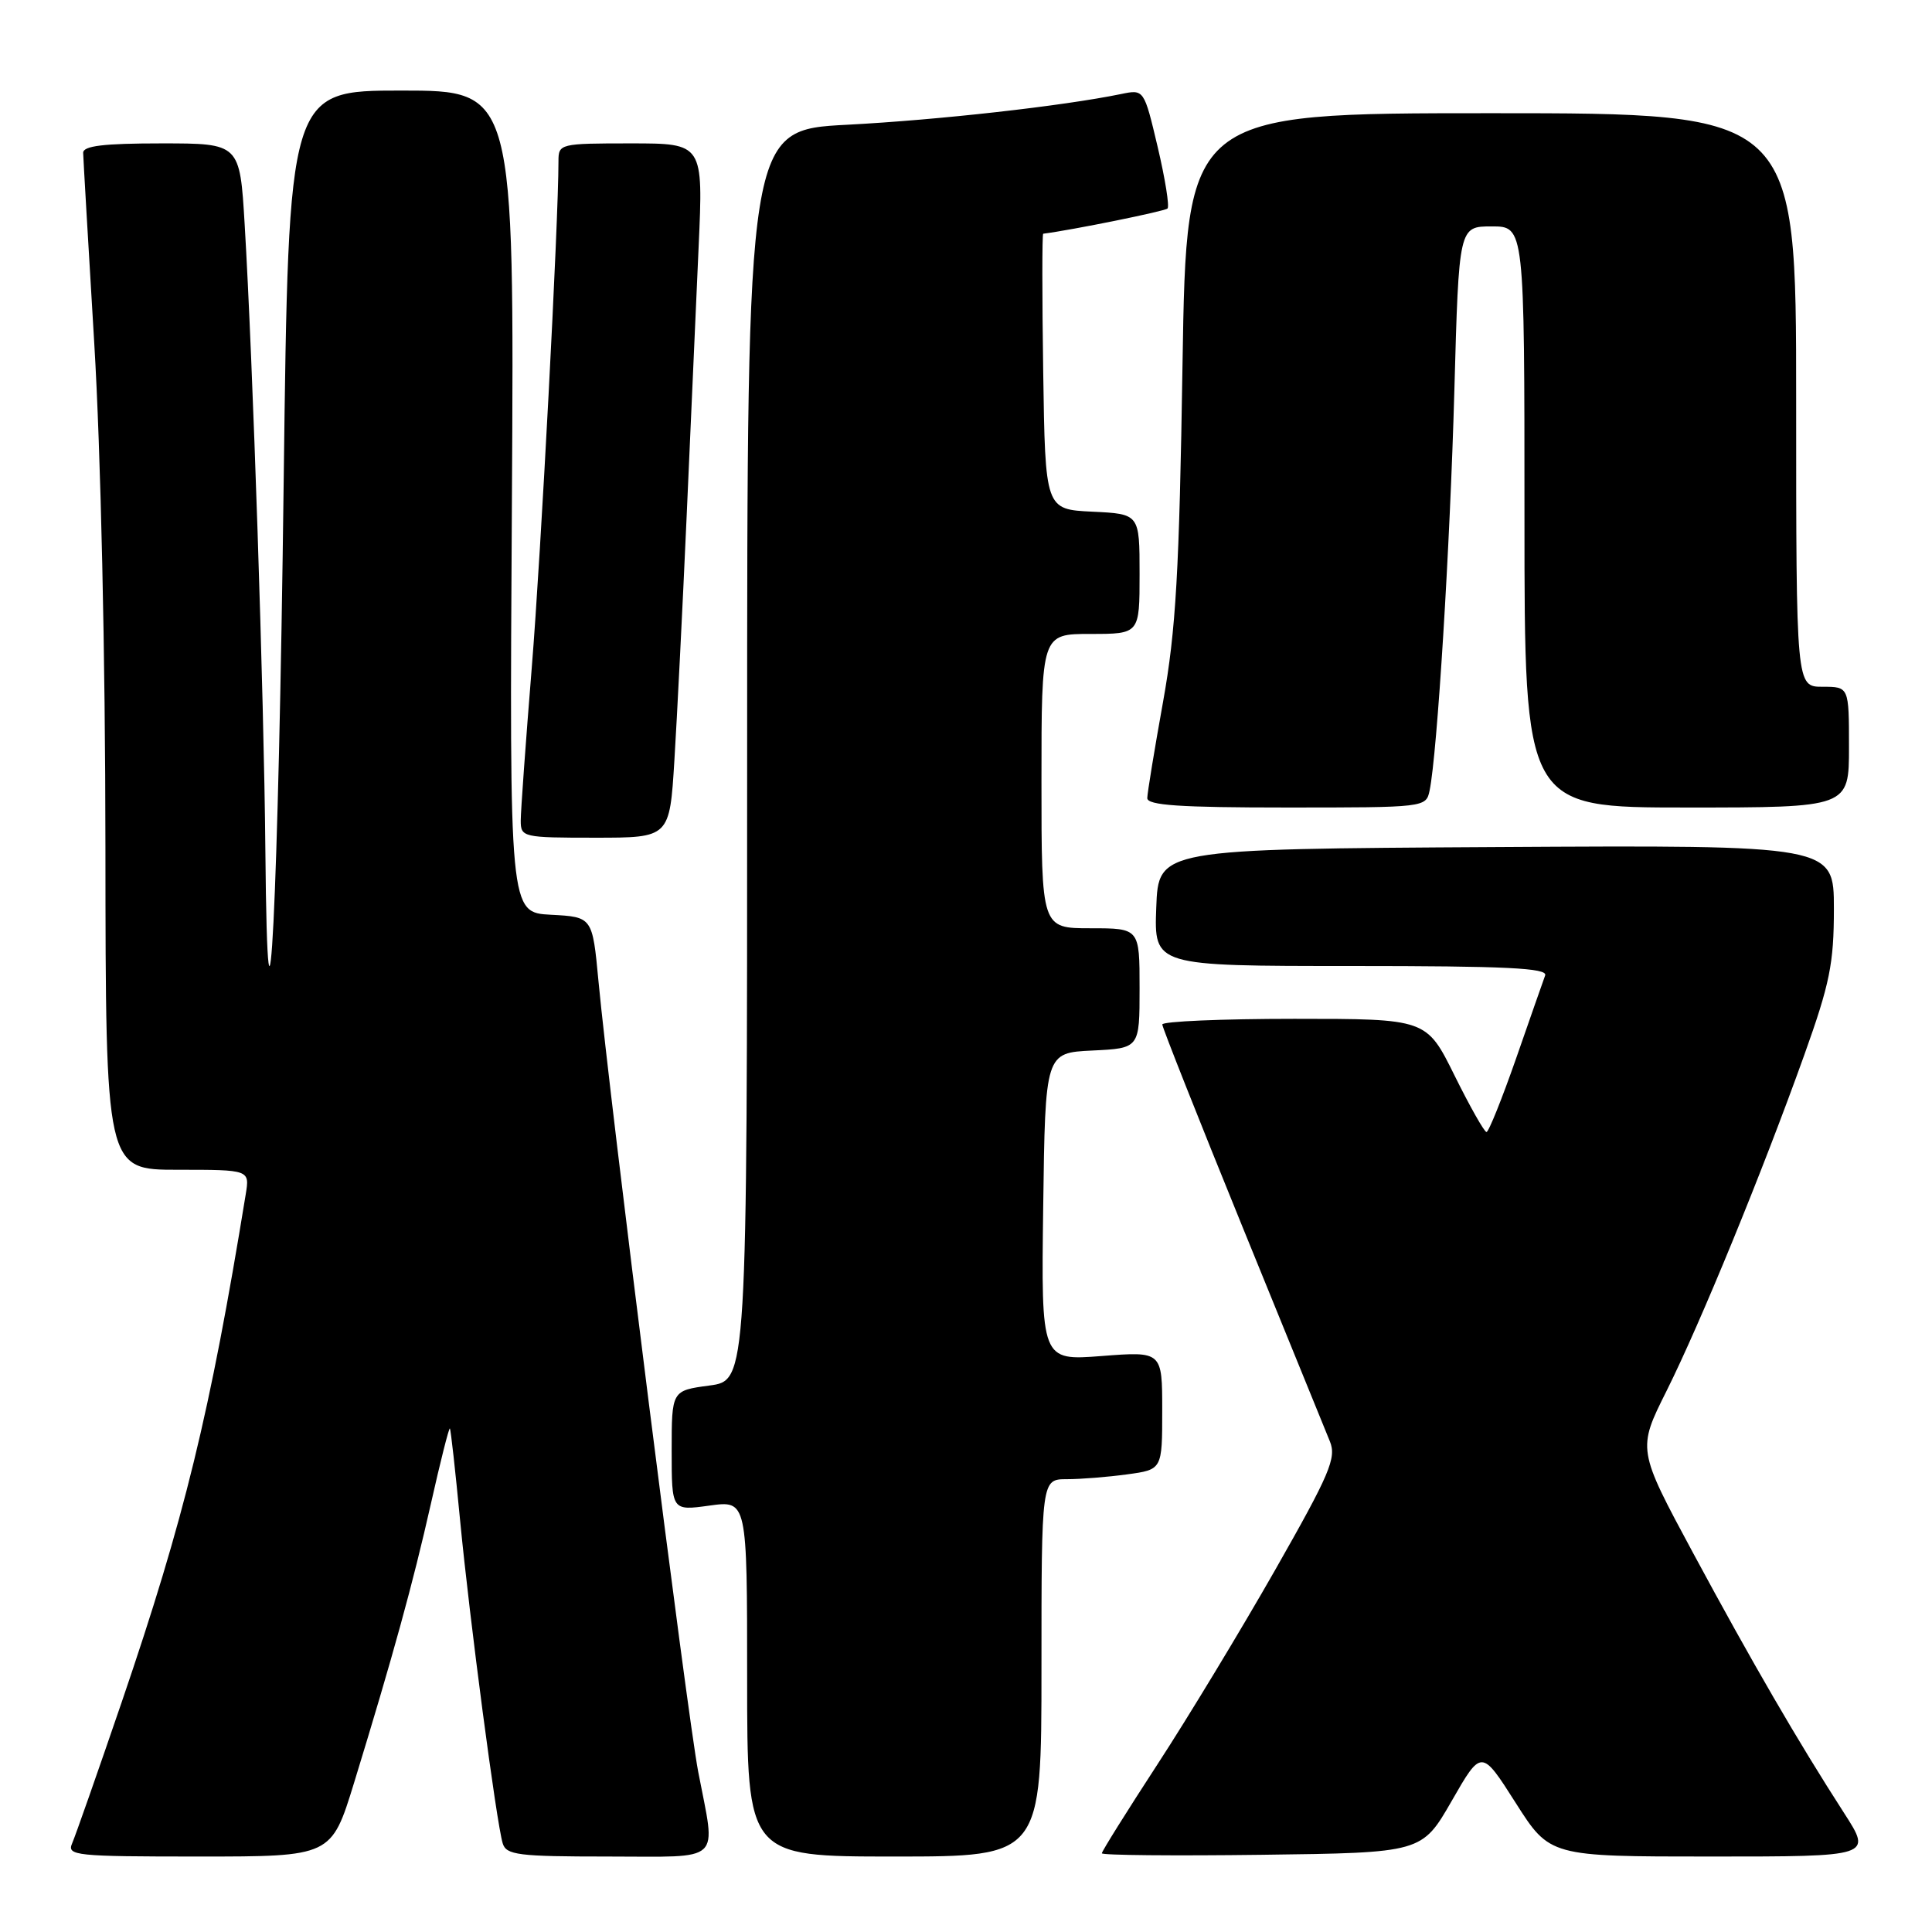 <?xml version="1.0" encoding="UTF-8" standalone="no"?>
<!DOCTYPE svg PUBLIC "-//W3C//DTD SVG 1.1//EN" "http://www.w3.org/Graphics/SVG/1.1/DTD/svg11.dtd" >
<svg xmlns="http://www.w3.org/2000/svg" xmlns:xlink="http://www.w3.org/1999/xlink" version="1.1" viewBox="0 0 256 256">
 <g >
 <path fill="currentColor"
d=" M 46.91 236.25 C 52.07 219.43 54.71 209.84 57.09 199.28 C 58.35 193.66 59.49 189.16 59.61 189.28 C 59.73 189.40 60.34 194.90 60.97 201.50 C 62.23 214.61 65.77 241.46 66.61 244.25 C 67.08 245.80 68.64 246.00 80.57 246.00 C 96.01 246.00 94.87 247.06 92.52 234.79 C 91.03 227.01 80.78 145.75 79.30 130.00 C 78.50 121.50 78.50 121.50 73.00 121.21 C 67.50 120.92 67.50 120.92 67.83 66.46 C 68.15 12.00 68.15 12.00 53.19 12.00 C 38.24 12.00 38.24 12.00 37.59 63.75 C 36.91 119.20 35.48 147.79 35.16 112.50 C 34.98 92.40 33.50 47.78 32.42 29.75 C 31.78 19.00 31.78 19.00 21.39 19.00 C 13.73 19.00 11.01 19.33 11.02 20.25 C 11.03 20.94 11.70 32.30 12.49 45.50 C 13.35 59.71 13.96 86.94 13.97 112.25 C 14.00 155.00 14.00 155.00 23.55 155.00 C 33.09 155.00 33.09 155.00 32.56 158.25 C 27.81 187.39 24.44 201.18 16.14 225.50 C 12.94 234.85 9.98 243.29 9.56 244.25 C 8.84 245.88 10.00 246.00 26.35 246.00 C 43.91 246.00 43.91 246.00 46.91 236.25 Z  M 138.00 221.00 C 138.00 196.00 138.00 196.00 141.36 196.00 C 143.21 196.00 146.81 195.71 149.36 195.36 C 154.00 194.73 154.00 194.73 154.00 186.90 C 154.00 179.06 154.00 179.06 145.98 179.68 C 137.96 180.30 137.96 180.30 138.23 159.90 C 138.50 139.50 138.50 139.50 144.75 139.20 C 151.00 138.90 151.00 138.90 151.00 130.95 C 151.00 123.00 151.00 123.00 144.50 123.00 C 138.00 123.00 138.00 123.00 138.00 103.50 C 138.00 84.00 138.00 84.00 144.50 84.00 C 151.00 84.00 151.00 84.00 151.00 76.05 C 151.00 68.10 151.00 68.10 144.75 67.80 C 138.50 67.50 138.50 67.50 138.23 49.25 C 138.08 39.21 138.08 30.98 138.23 30.97 C 142.12 30.47 154.34 27.99 154.70 27.63 C 154.98 27.36 154.39 23.69 153.40 19.48 C 151.59 11.83 151.59 11.83 148.55 12.46 C 140.82 14.05 124.32 15.90 112.25 16.53 C 99.00 17.22 99.00 17.22 99.00 100.08 C 99.00 182.93 99.00 182.93 94.00 183.59 C 89.00 184.26 89.00 184.26 89.00 192.22 C 89.00 200.19 89.00 200.19 94.00 199.50 C 99.00 198.81 99.00 198.81 99.00 222.41 C 99.00 246.00 99.00 246.00 118.50 246.00 C 138.00 246.00 138.00 246.00 138.00 221.00 Z  M 192.36 238.63 C 196.30 231.76 196.30 231.76 200.83 238.88 C 205.36 246.00 205.36 246.00 226.71 246.00 C 248.06 246.00 248.06 246.00 244.36 240.25 C 238.23 230.74 232.16 220.28 224.35 205.79 C 216.95 192.05 216.95 192.05 220.84 184.28 C 225.35 175.23 233.48 155.42 239.08 139.78 C 242.46 130.33 243.00 127.68 243.00 120.41 C 243.00 111.98 243.00 111.98 198.25 112.24 C 153.50 112.50 153.50 112.50 153.21 120.25 C 152.92 128.00 152.92 128.00 179.06 128.00 C 199.57 128.00 205.11 128.27 204.74 129.25 C 204.49 129.94 202.75 134.89 200.89 140.25 C 199.02 145.60 197.26 149.99 196.97 150.00 C 196.68 150.00 194.77 146.62 192.73 142.50 C 189.02 135.00 189.02 135.00 171.51 135.00 C 161.88 135.00 154.01 135.34 154.01 135.75 C 154.02 136.16 158.79 148.20 164.61 162.50 C 170.44 176.80 175.66 189.62 176.22 191.00 C 177.11 193.19 176.21 195.29 168.98 208.00 C 164.44 215.97 157.41 227.59 153.36 233.80 C 149.31 240.02 146.00 245.31 146.00 245.57 C 146.00 245.83 155.54 245.92 167.20 245.77 C 188.41 245.50 188.41 245.50 192.36 238.63 Z  M 89.36 100.75 C 89.71 95.11 90.44 80.60 90.98 68.50 C 91.52 56.40 92.23 40.31 92.57 32.75 C 93.19 19.00 93.19 19.00 83.59 19.00 C 74.19 19.00 74.00 19.05 74.00 21.35 C 74.00 29.50 71.68 73.44 70.46 88.48 C 69.66 98.37 69.00 107.49 69.00 108.73 C 69.00 110.94 69.28 111.00 78.86 111.00 C 88.73 111.00 88.73 111.00 89.36 100.75 Z  M 189.43 104.75 C 190.44 99.89 192.14 72.41 192.71 51.75 C 193.31 30.00 193.31 30.00 197.66 30.00 C 202.00 30.00 202.00 30.00 202.00 68.50 C 202.00 107.00 202.00 107.00 223.50 107.00 C 245.00 107.00 245.00 107.00 245.00 99.00 C 245.00 91.00 245.00 91.00 241.50 91.00 C 238.00 91.00 238.00 91.00 238.00 53.00 C 238.00 15.00 238.00 15.00 197.61 15.00 C 157.22 15.00 157.22 15.00 156.69 48.25 C 156.26 75.81 155.82 83.47 154.11 93.00 C 152.97 99.33 152.03 105.06 152.02 105.75 C 152.01 106.71 156.35 107.00 170.48 107.00 C 188.84 107.00 188.96 106.99 189.43 104.75 Z "/>
</g>
</svg>